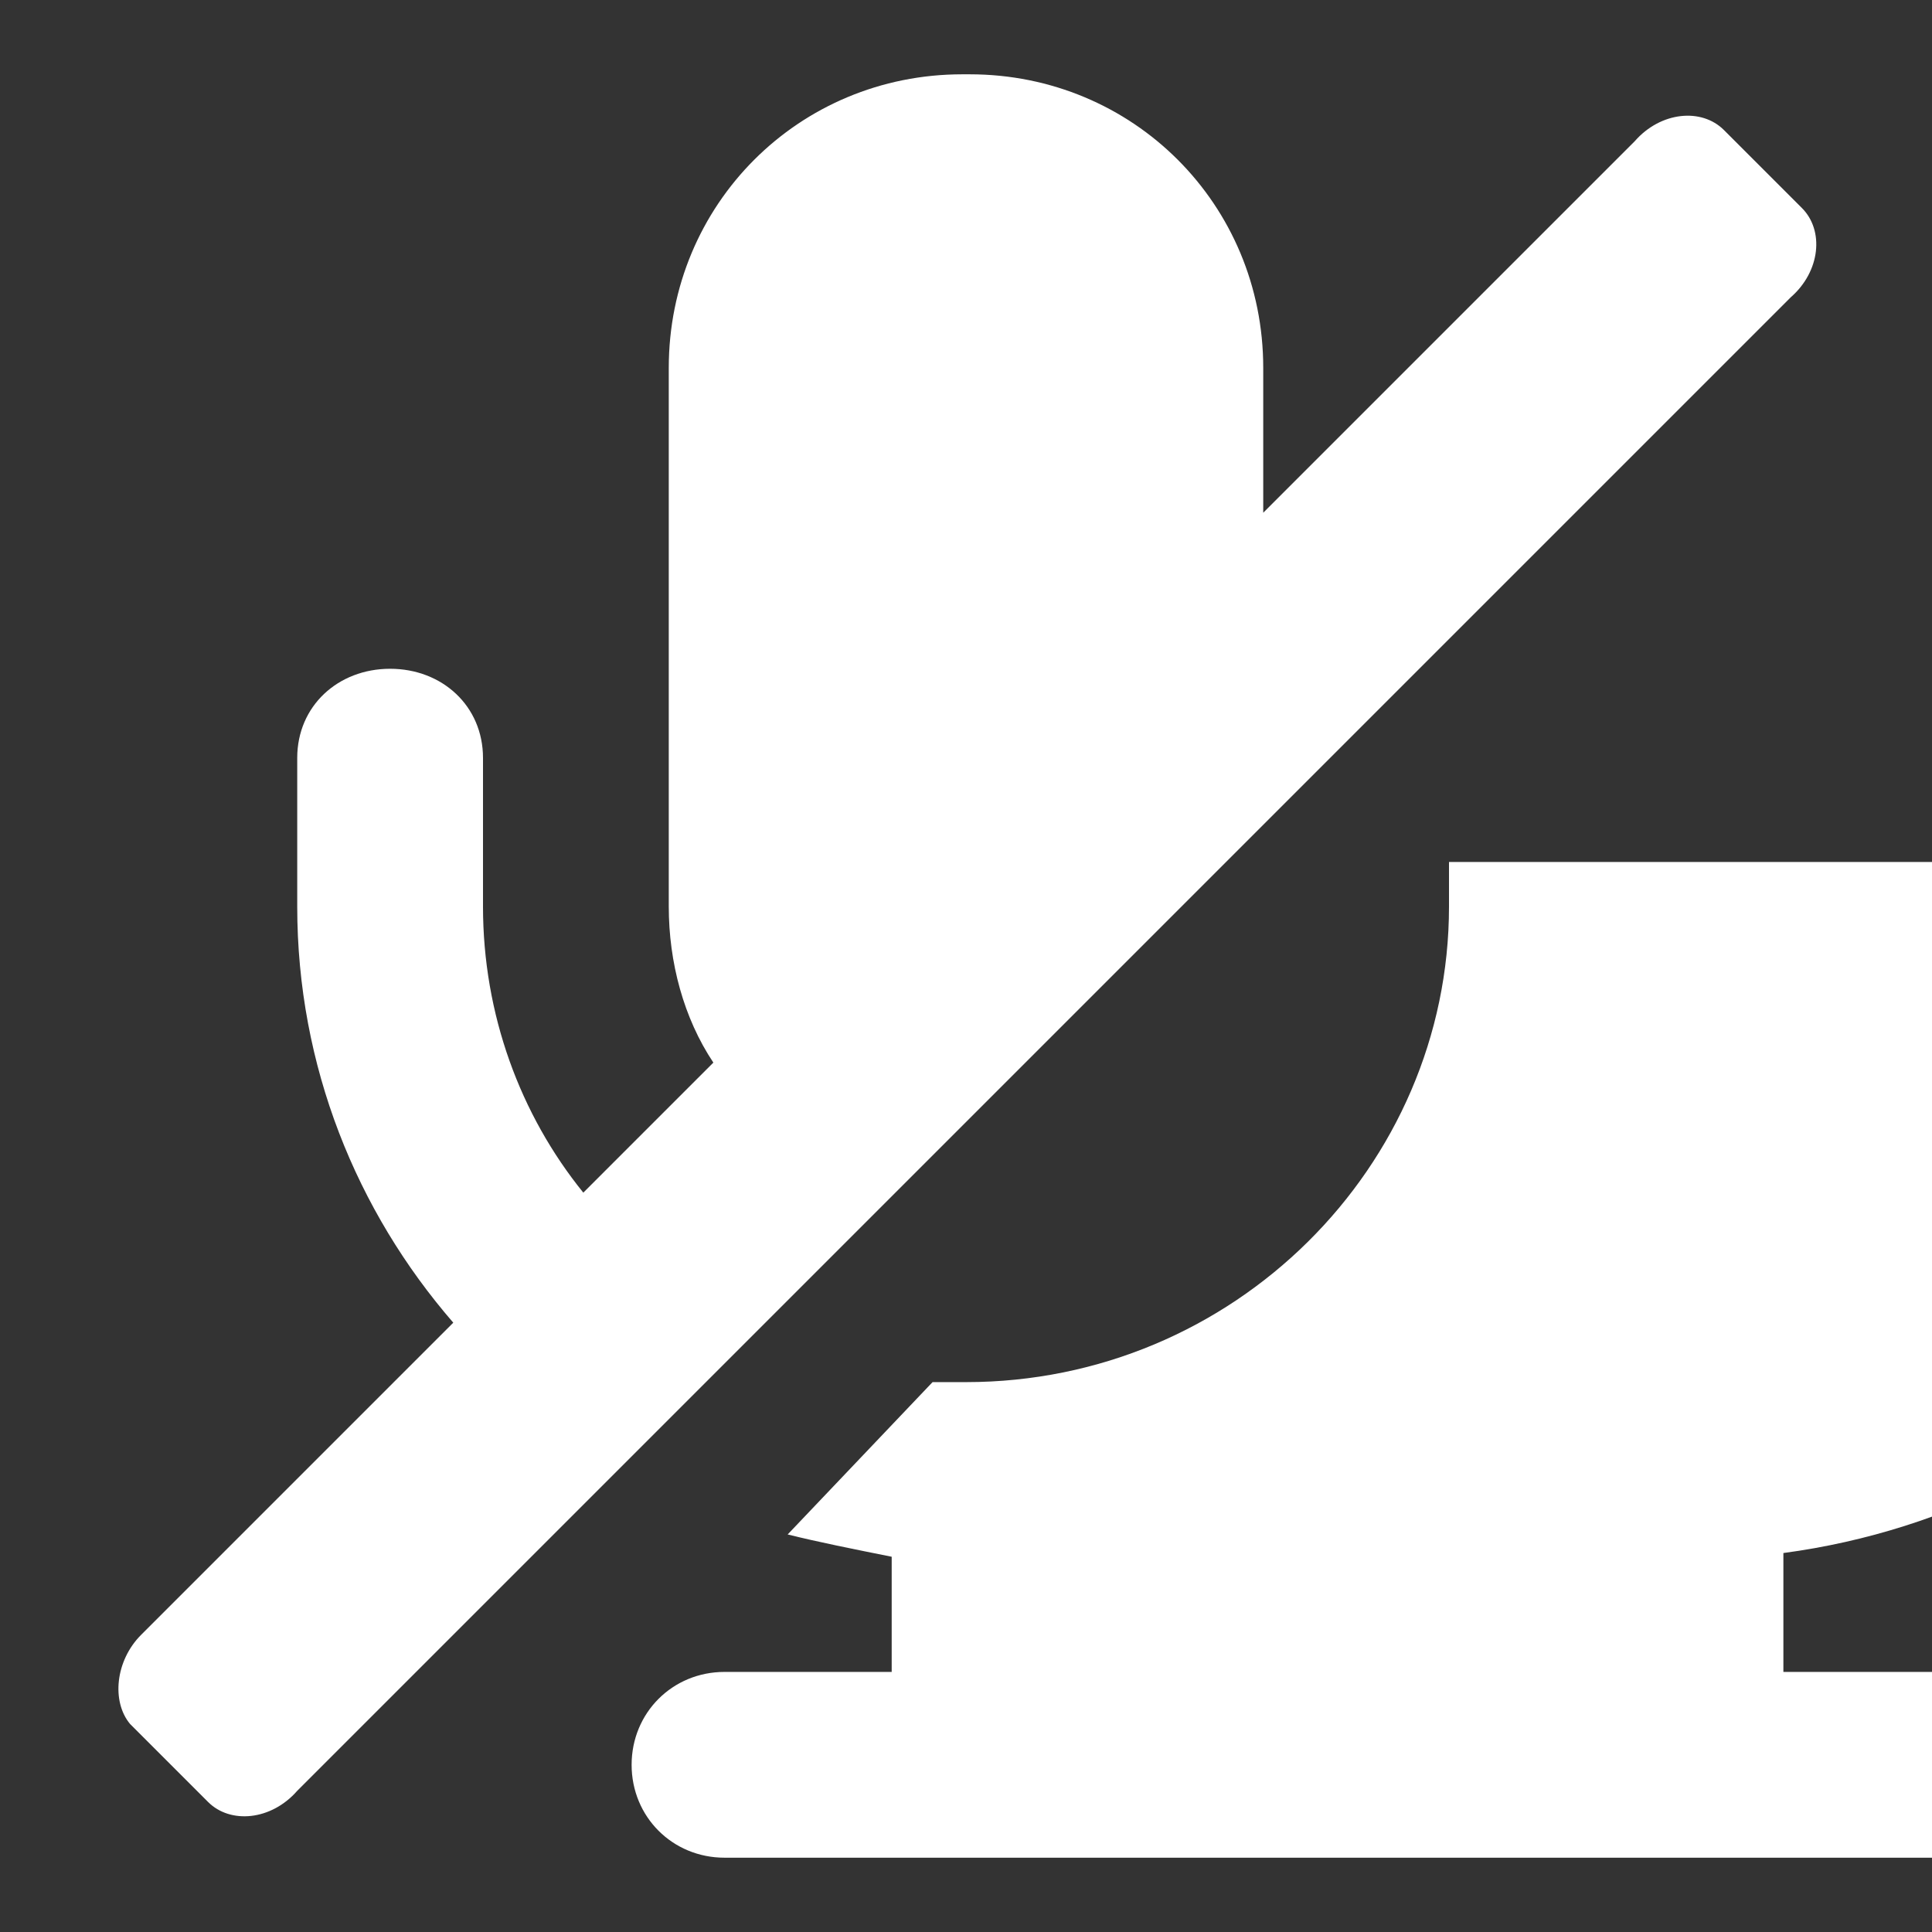 <?xml version="1.0"?><svg xmlns="http://www.w3.org/2000/svg" width="52" height="52" viewBox="0 0 52 52"><rect x="0" y="0" width="52" height="52" fill="#333333" stroke="none"/><path fill="#fff" d="m48.5 5.6l-2.1-2.1c-0.6-0.6-1.7-0.5-2.4 0.3l-10 10v-3.9c0-4.4-3.5-7.9-7.9-7.9h-0.2c-4.4 0-7.9 3.5-7.9 7.9v14.5c0 1.5 0.4 3 1.2 4.2l-3.5 3.5c-1.7-2.1-2.7-4.8-2.7-7.7v-4c0-1.4-1.1-2.4-2.5-2.4s-2.5 1-2.5 2.4v4c0 4.3 1.6 8.2 4.2 11.2l-8.4 8.4c-0.7 0.7-0.8 1.8-0.3 2.4l2.1 2.1c0.6 0.6 1.7 0.5 2.4-0.3l40.2-40.2c0.8-0.7 0.9-1.8 0.3-2.4z m-9.5 17.6v1.2c0 7-5.8 12.8-13 12.8h-0.9l-3.9 4.1c0.8 0.2 1.8 0.4 2.8 0.6v3.1h-4.5c-1.4 0-2.5 1.1-2.5 2.5s1.1 2.5 2.5 2.5h33.1c1.4 0 2.5-1.1 2.5-2.5s-1.2-2.5-2.6-2.5h-4.5v-3.2c9-1.2 16-8.6 16-17.4v-4c0-0.6-0.3-1.2-0.6-1.6l-4.4 4.4z"></path></svg>
